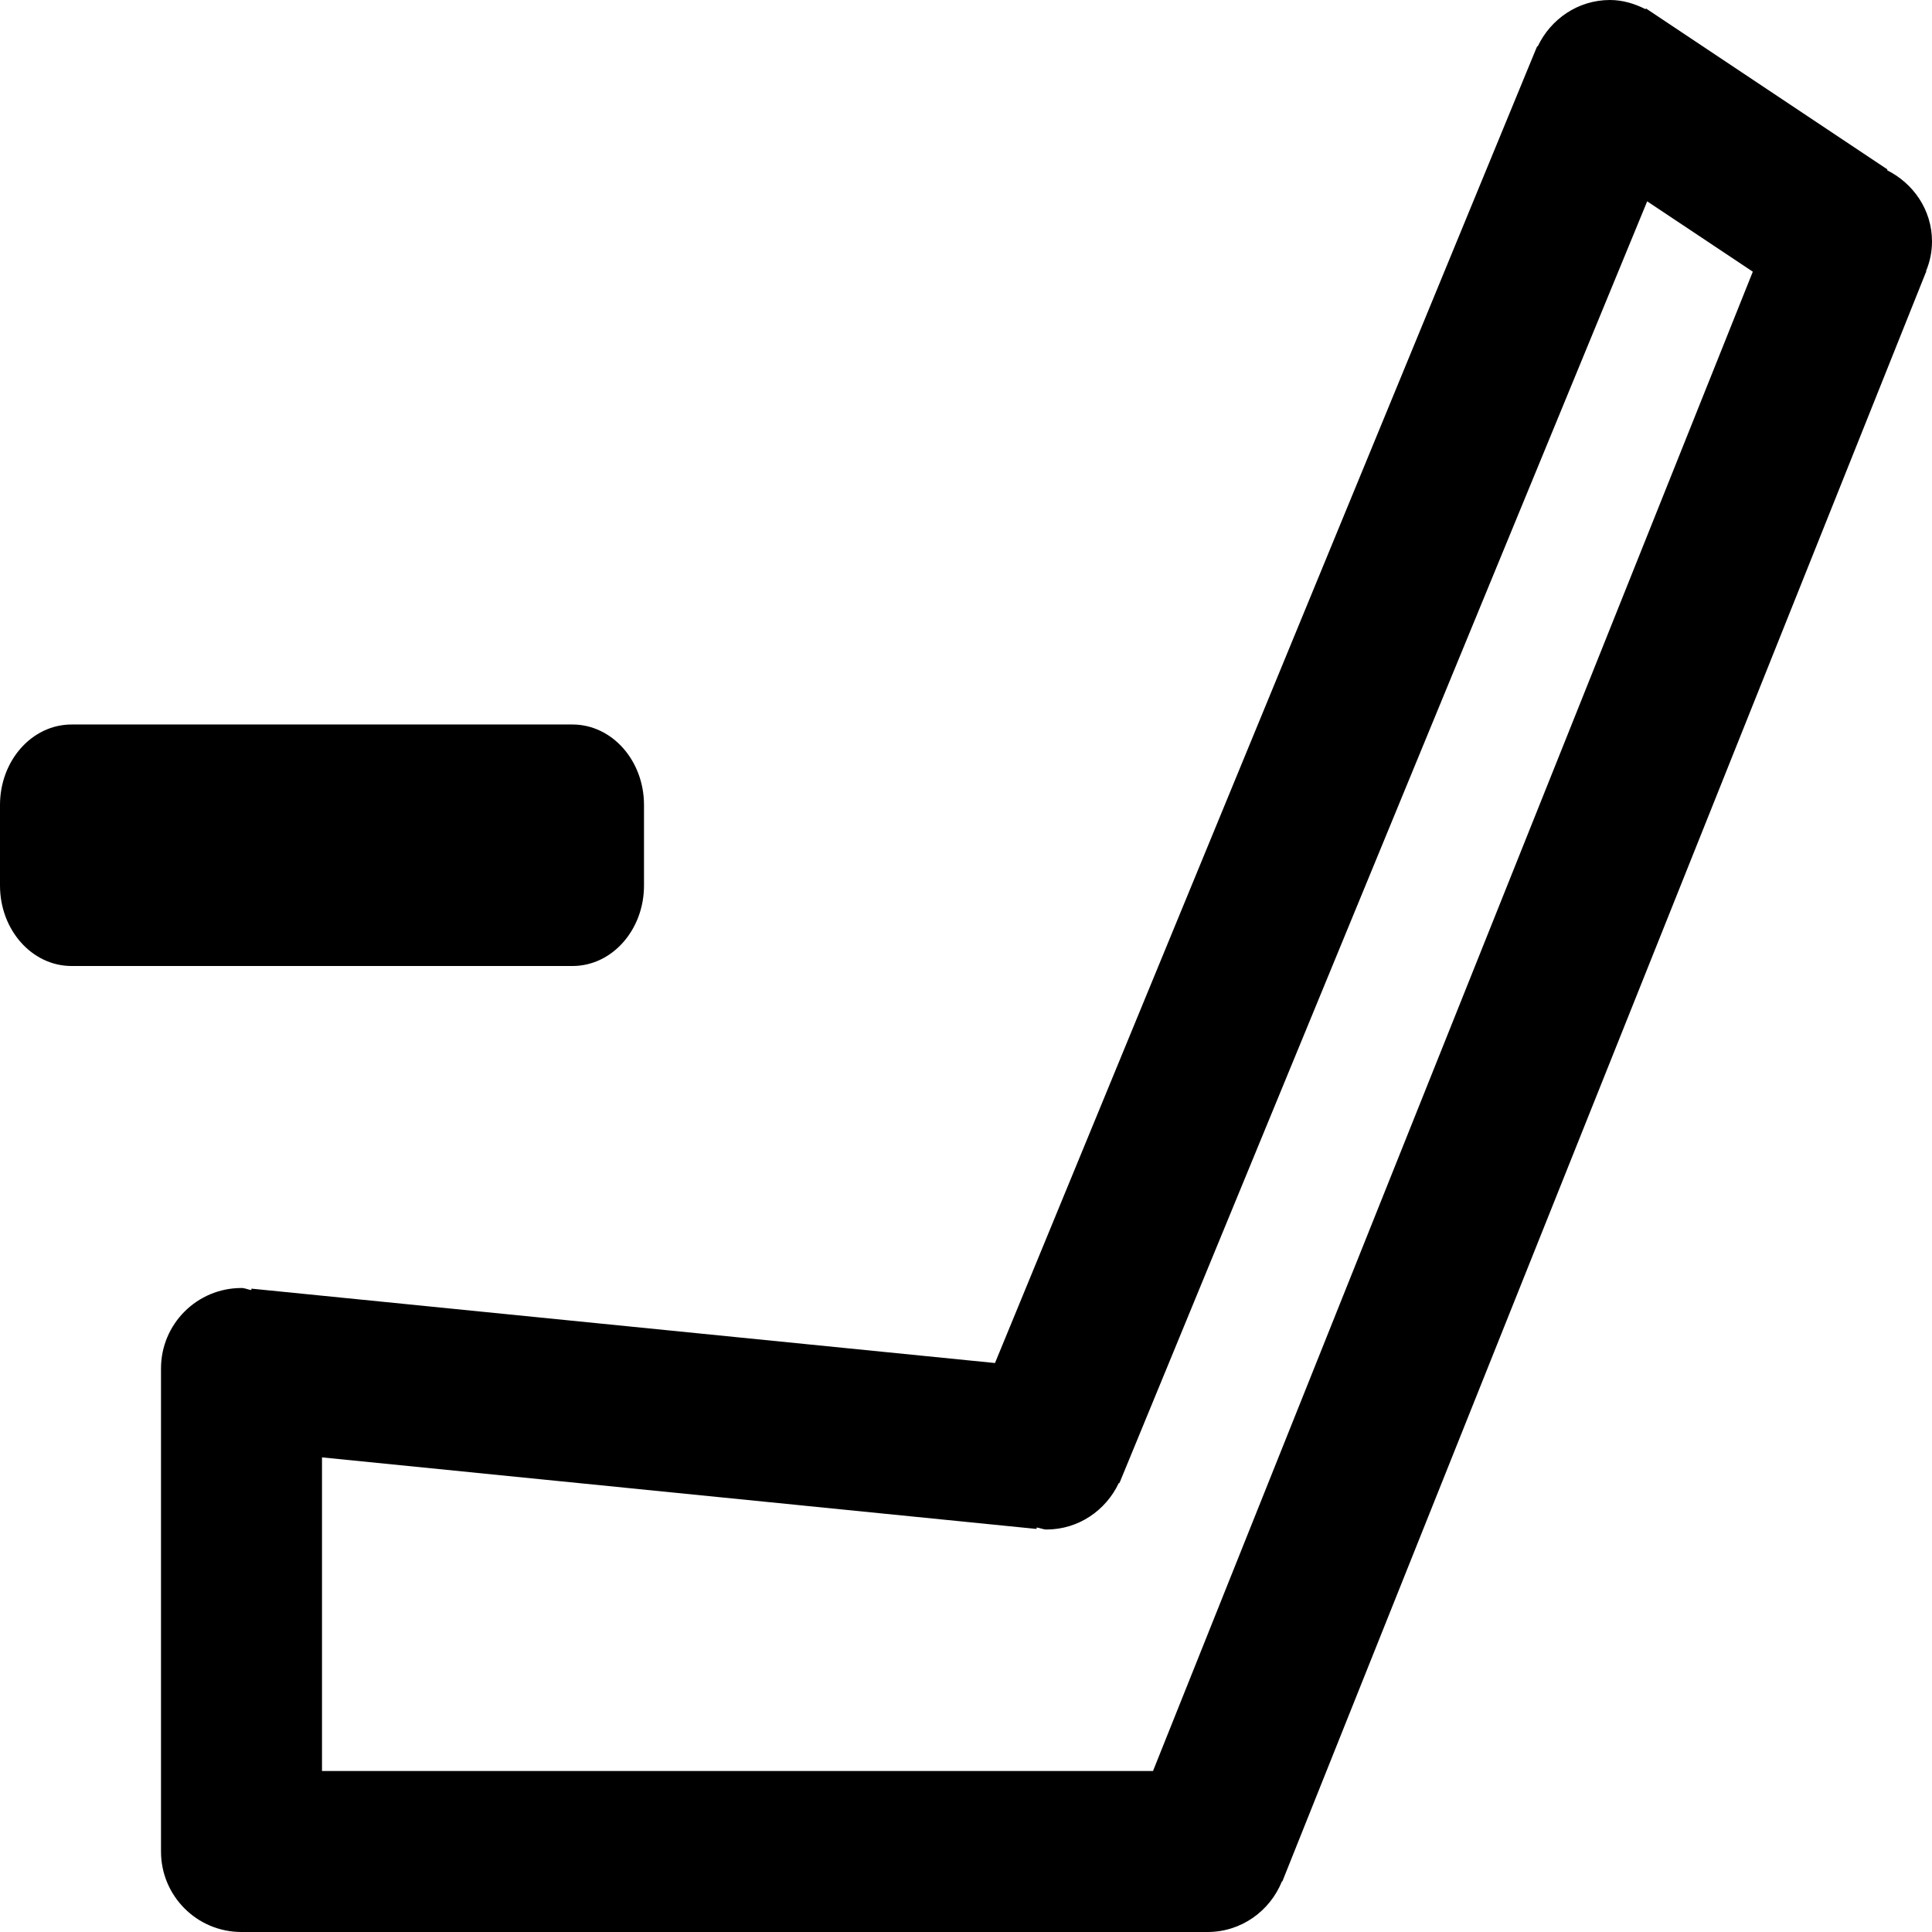 <svg viewBox="0 0 24 24" fill="currentColor"><path d="M8 11v-1c0-.553-.398-1-.889-1H.889C.398 9 0 9.447 0 10v1c0 .553.398 1 .889 1h6.223c.49 0 .888-.447.888-1zm16-8c0-.391-.23-.721-.559-.886l.006-.009-3-2-.006.009C20.309.047 20.161 0 20 0c-.398 0-.738.238-.898.577l-.006-.003-.013.03c-.002.005-.004.009-.006.014L12.36 16.932l-9.236-.924-.002.018C3.08 16.02 3.043 16 3 16c-.553 0-1 .447-1 1v6c0 .553.447 1 1 1h12c.421 0 .777-.262.925-.63l.005.001L23.921 3.39l.001-.001.008-.018-.005-.001c.048-.115.075-.239.075-.37zm-9.677 19H4v-3.896l8.876.889.002-.018c.042.005.079.025.122.025.398 0 .738-.238.898-.577l.006.003.013-.029c.002-.006.004-.01.006-.015l6.539-15.881 1.312.874L14.323 22z"/></svg>